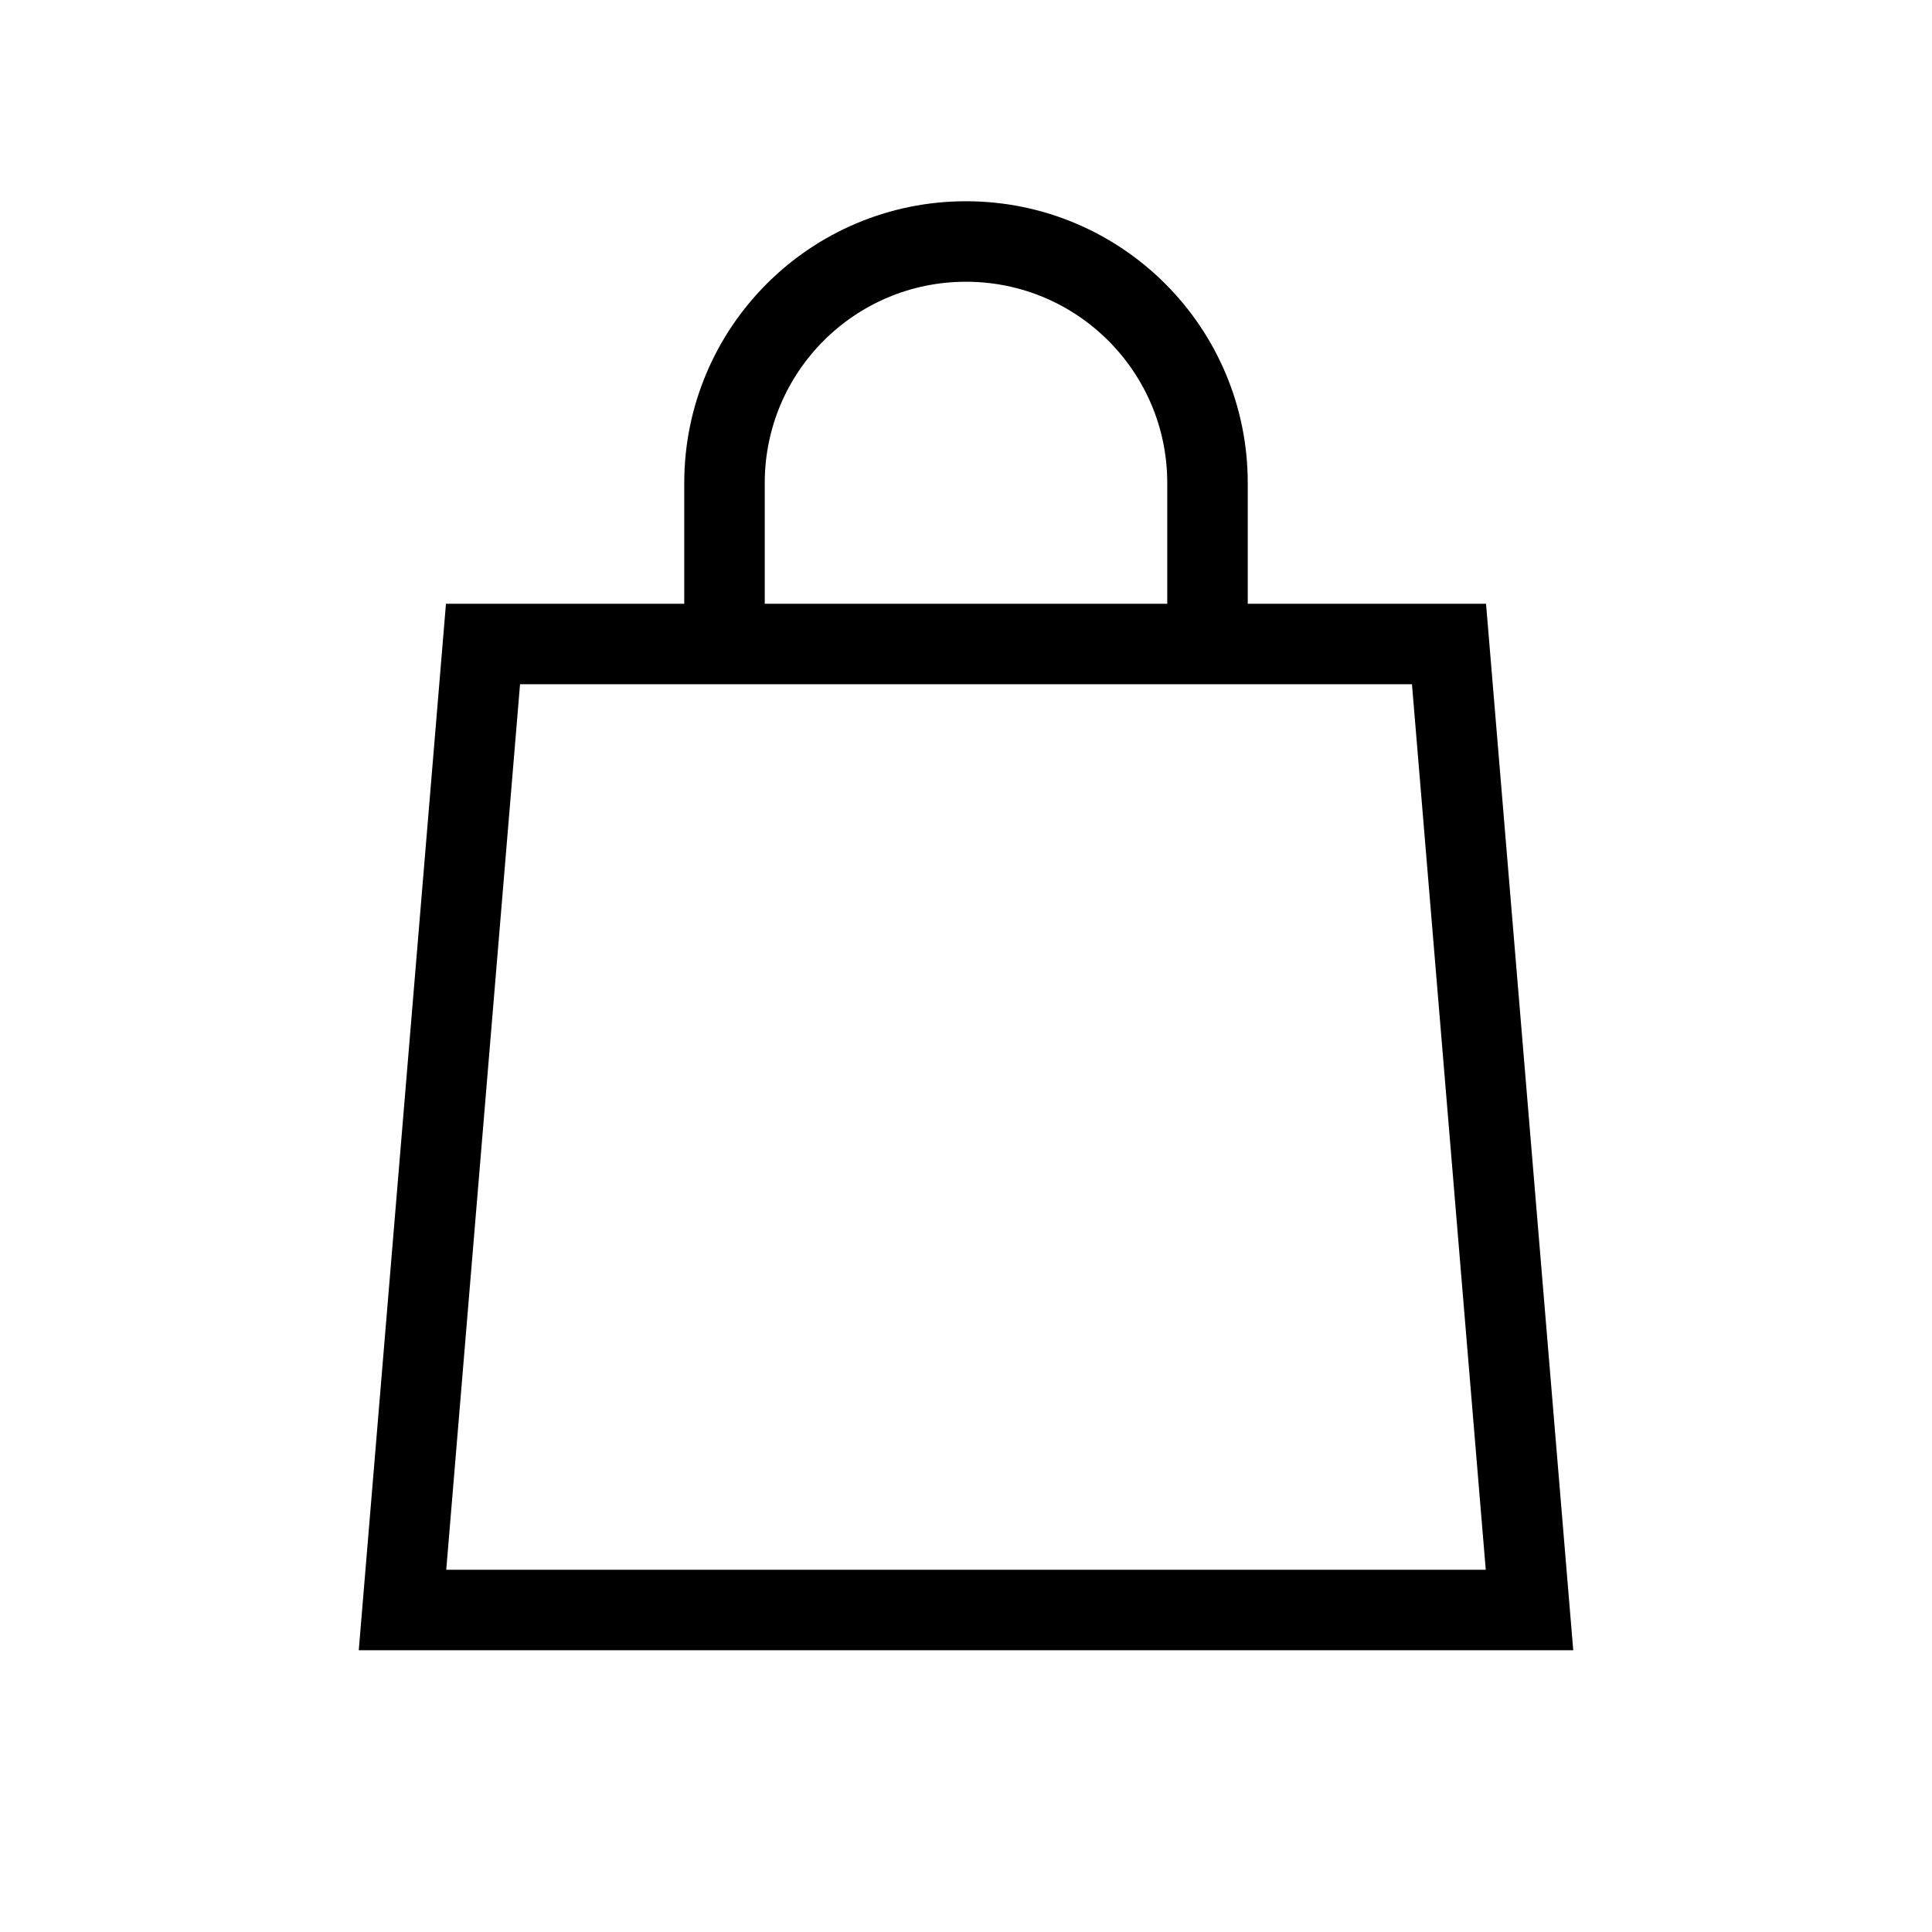 <svg width="26" height="26" viewBox="0 0 24 24" fill="none" xmlns="http://www.w3.org/2000/svg">
  <path d="M6 8H18L19 20H5L6 8Z" stroke="currentColor" strokeWidth="2" strokeLinejoin="round" />
  <path d="M9 8V6C9 4.343 10.343 3 12 3V3C13.657 3 15 4.343 15 6V8" stroke="currentColor" strokeWidth="2" strokeLinecap="round" />
</svg>
